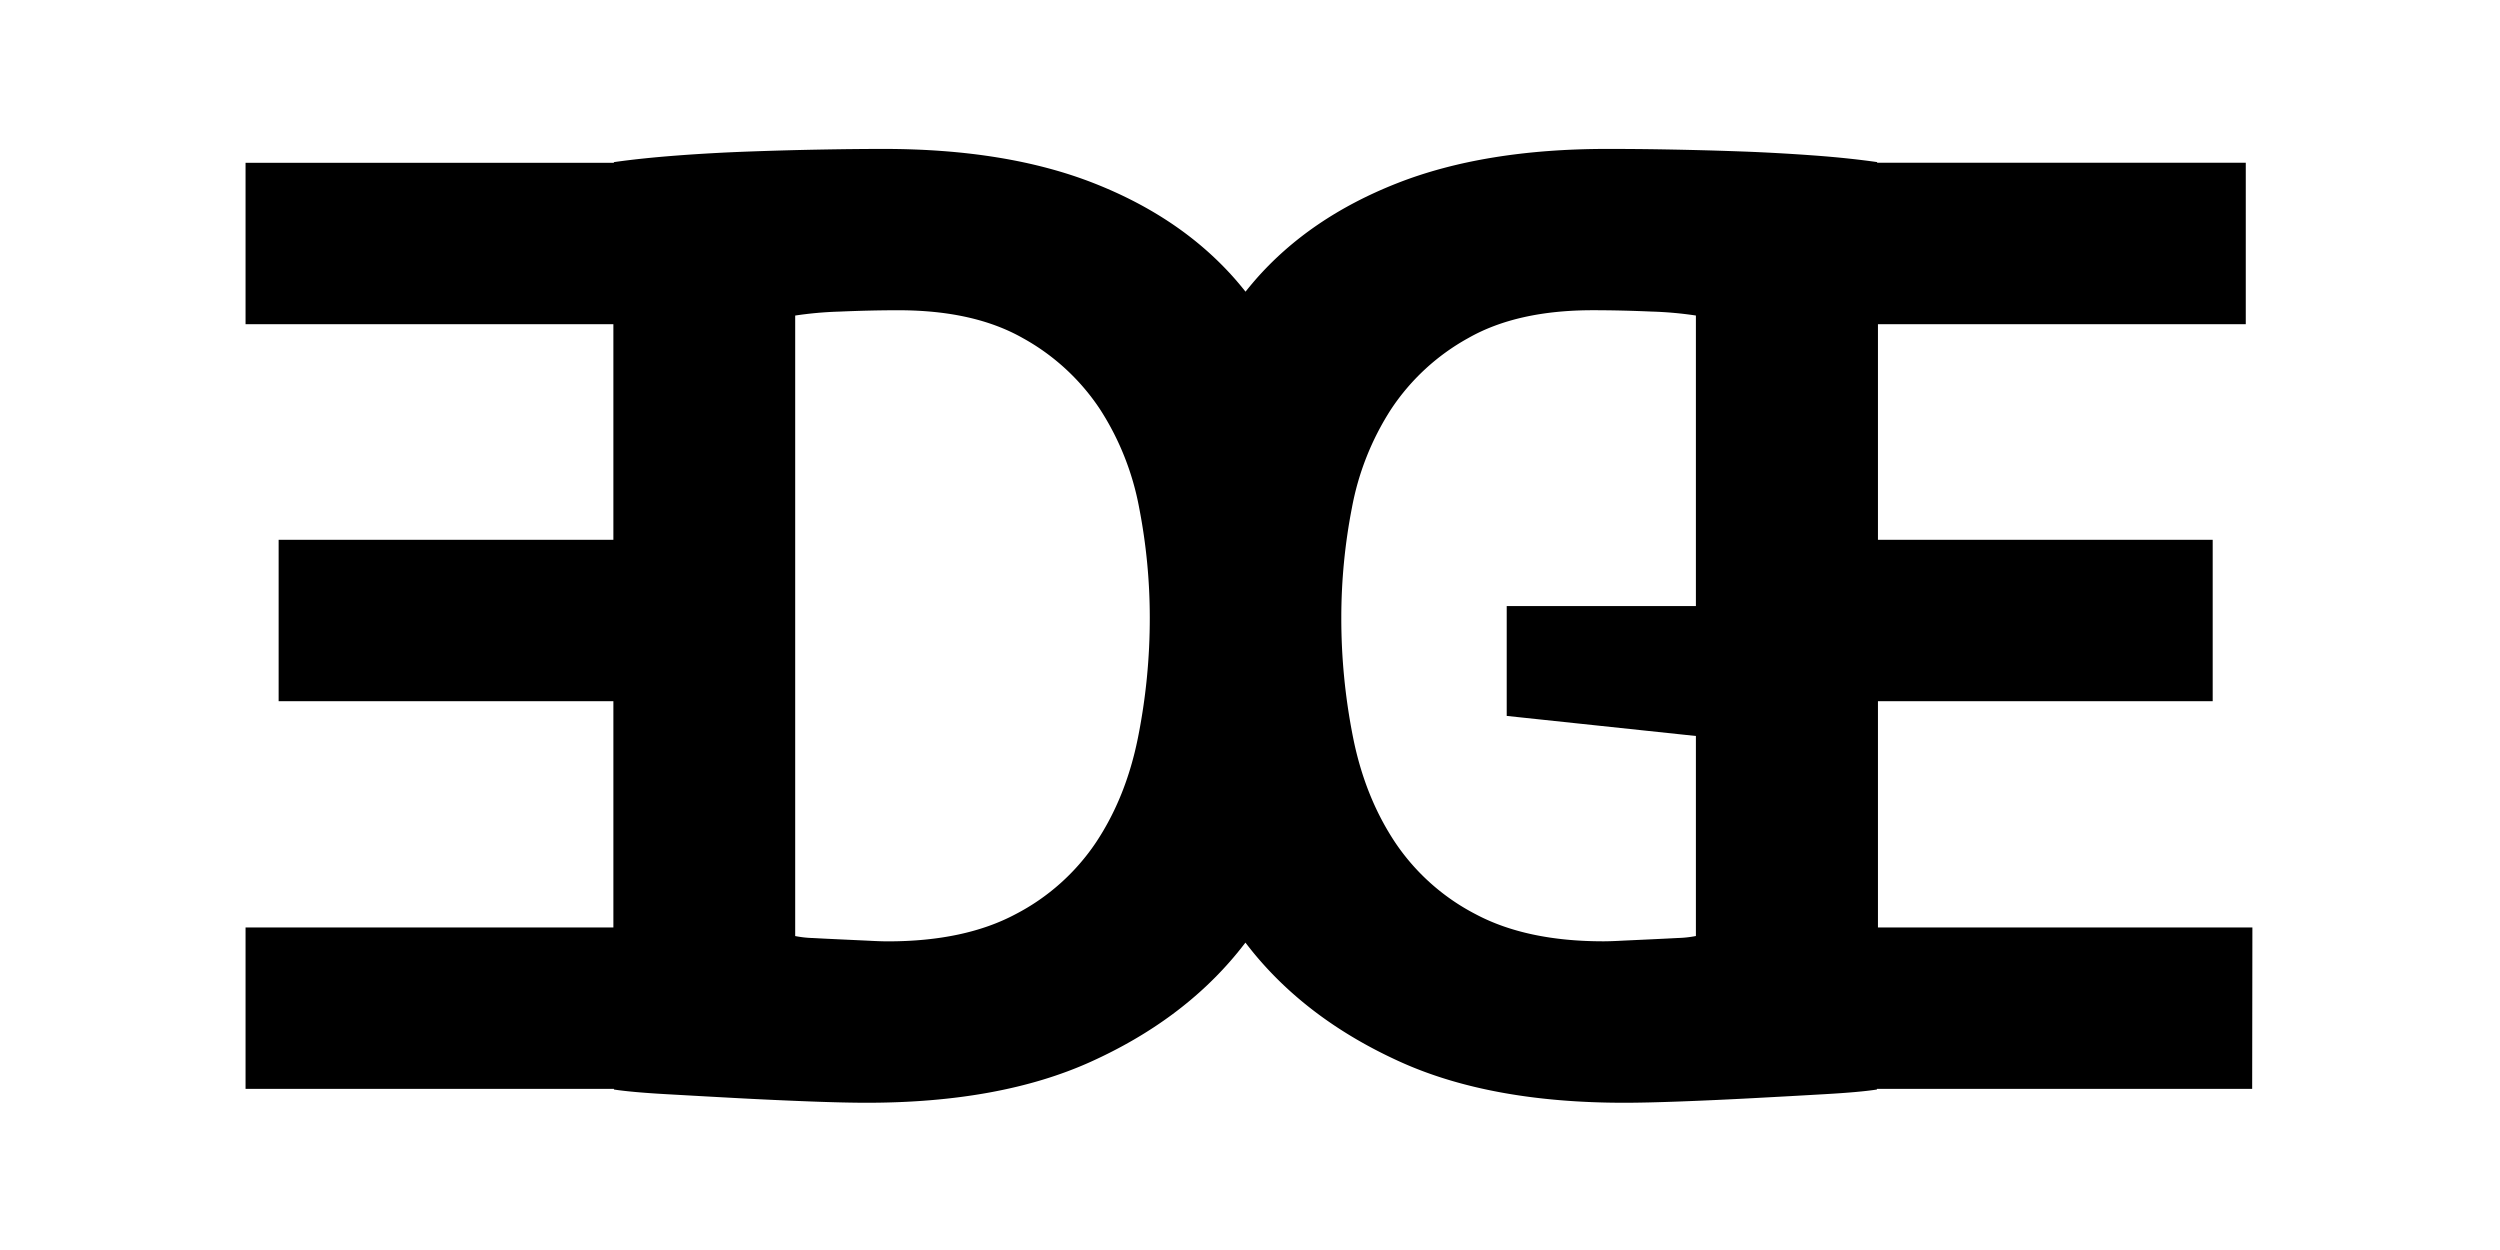 <svg xmlns="http://www.w3.org/2000/svg" data-name="Layer 1" viewBox="0 0 1024 512"><path d="M922.58 379.88H769.21v-92.66h137.11V221.1H769.21v-88.32h150.66V66.66h-151v-.27c-7.59-1.07-16.16-2-25.75-2.7s-19.41-1.27-29.52-1.64-20-.63-29.54-.81-18.14-.24-25.73-.24q-50.38 0-86.16 14.09t-58 39.56c-1.37 1.58-2.7 3.19-4 4.82-1.31-1.63-2.64-3.25-4-4.82q-22.23-25.48-58-39.56T362 61q-11.39 0-25.75.26t-29.54.81q-15.16.55-29.52 1.64c-9.59.73-18.16 1.62-25.75 2.7v.27H100.58v66.12h150.66v88.3H114.13v66.12h137.11v92.66H100.58V446h150.89v.27c4.7.71 11.74 1.36 21.13 1.89s19.23 1.09 29.54 1.64 20.23 1 29.8 1.36 17.25.53 23 .53q54.72 0 91.85-16.79t59.88-44.44c1.18-1.44 2.33-2.9 3.46-4.37 1.13 1.47 2.28 2.93 3.46 4.37q22.77 27.63 59.88 44.44t91.85 16.79q8.68 0 23-.53t29.8-1.36q15.45-.82 29.54-1.64c9.39-.53 16.44-1.17 21.13-1.89V446h153.7zm-456.52-77.49q-4.86 24.12-17.06 42.54a88.77 88.77 0 0 1-33.06 29.54q-20.86 11.11-52.29 11.11c-1.82 0-4.51-.08-8.12-.28l-11.39-.53q-6-.27-11.1-.55a43.45 43.45 0 0 1-7.33-.81V129.25a150.69 150.69 0 0 1 18.16-1.62c8.14-.35 16.16-.55 24.11-.55q30.88 0 50.94 11.39a90.05 90.05 0 0 1 31.7 29.25 112 112 0 0 1 16 40.37 235.52 235.52 0 0 1 4.33 44.72 249 249 0 0 1-4.89 49.58zm228.58 81a43.46 43.46 0 0 1-7.33.81q-5.13.27-11.1.55l-11.39.53c-3.61.2-6.3.28-8.12.28q-31.43 0-52.29-11.11a88.77 88.77 0 0 1-33.06-29.54q-12.2-18.41-17.07-42.53a249 249 0 0 1-4.88-49.58 235.52 235.52 0 0 1 4.33-44.72 112 112 0 0 1 16-40.37 90.05 90.05 0 0 1 31.7-29.25q20-11.39 50.94-11.39c8 0 16 .2 24.11.55a150.69 150.69 0 0 1 18.16 1.62v119h-77.49v45l77.49 8.22v82z"/></svg>